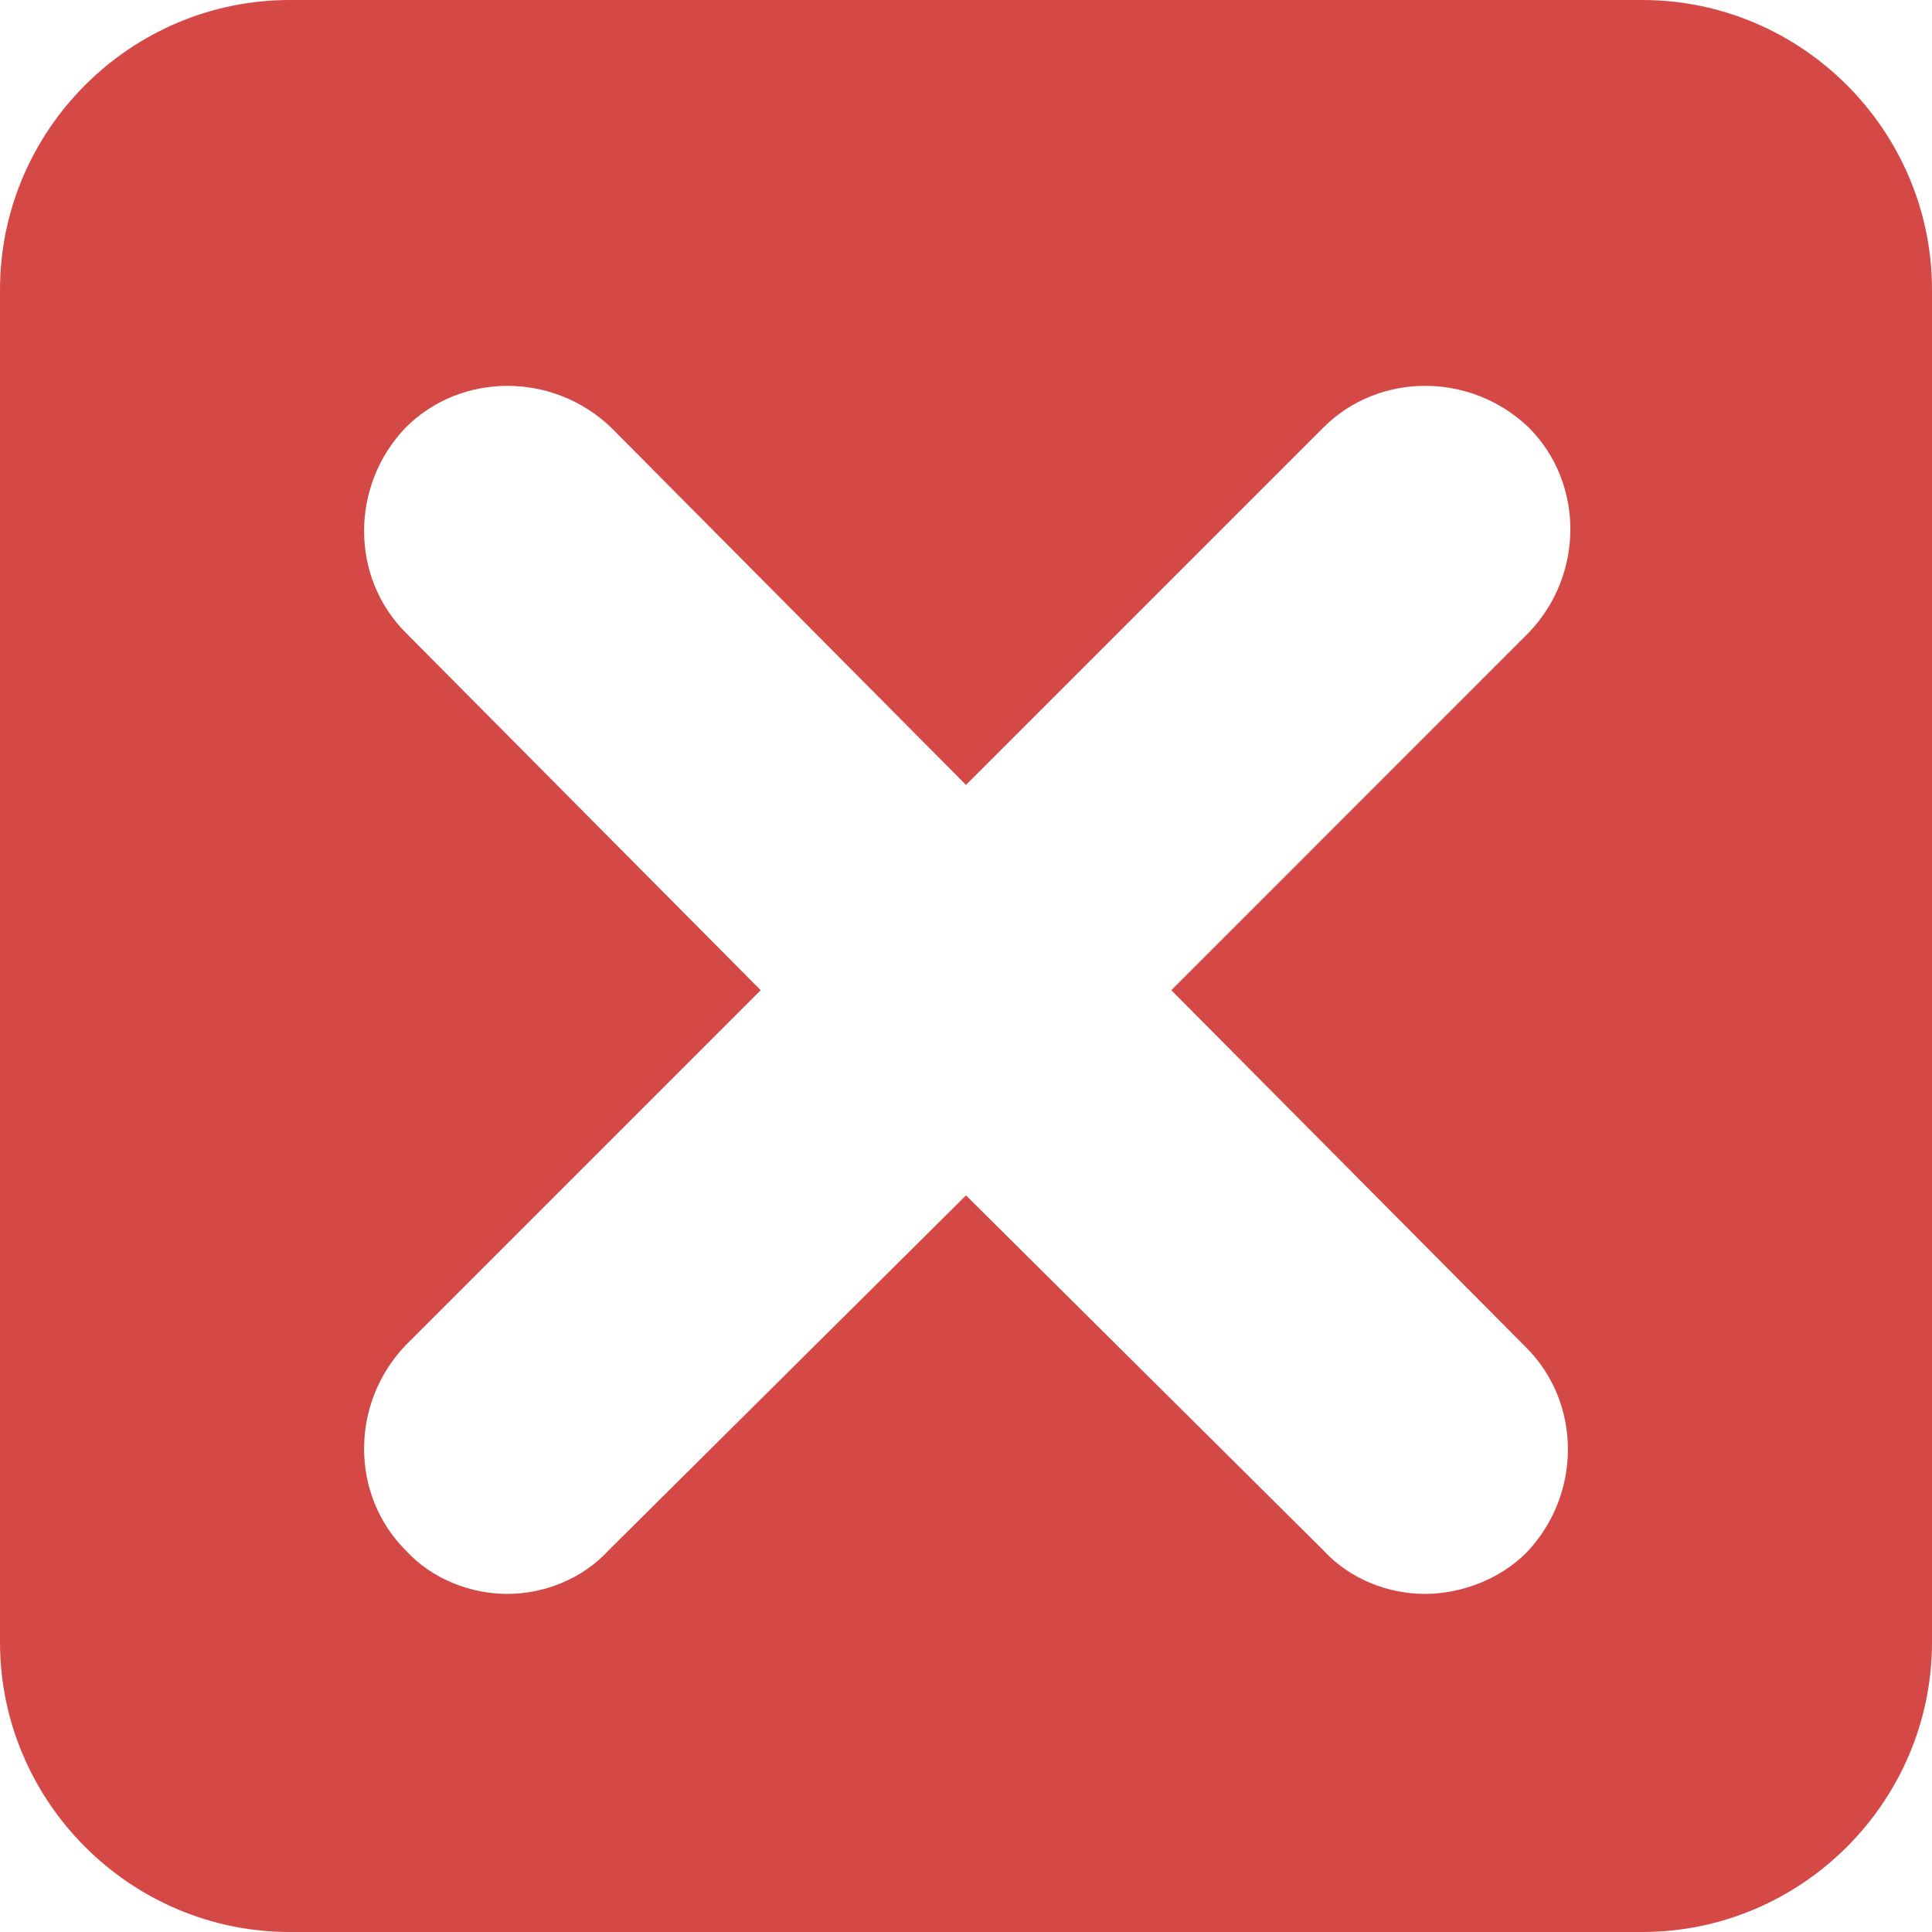 <?xml version="1.0" encoding="UTF-8"?>
<svg width="15px" height="15px" viewBox="0 0 15 15" version="1.1" xmlns="http://www.w3.org/2000/svg" xmlns:xlink="http://www.w3.org/1999/xlink">
    <!-- Generator: Sketch 47.1 (45422) - http://www.bohemiancoding.com/sketch -->
    <title>noun_1217919_cc</title>
    <desc>Created with Sketch.</desc>
    <defs></defs>
    <g id="Page-1" stroke="none" stroke-width="1" fill="none" fill-rule="evenodd">
        <g id="Tablet" transform="translate(-319, -526)" fill-rule="nonzero" fill="#D44946">
            <g id="noun_1217919_cc" transform="translate(319, 526)">
                <path d="M12.75,0 L2.25,0 C1.012,0 0,1.012 0,2.25 L0,12.75 C0,13.988 1.012,15 2.25,15 L12.75,15 C13.988,15 15,13.988 15,12.75 L15,2.25 C15,1.012 13.988,0 12.75,0 Z M11.85,10.463 C12.281,10.894 12.281,11.606 11.85,12.056 C11.644,12.262 11.344,12.375 11.062,12.375 C10.781,12.375 10.481,12.262 10.275,12.037 L7.5,9.281 L4.725,12.037 C4.519,12.262 4.219,12.375 3.938,12.375 C3.656,12.375 3.356,12.262 3.15,12.037 C2.719,11.606 2.719,10.894 3.15,10.444 L5.906,7.688 L3.15,4.912 C2.719,4.481 2.719,3.769 3.15,3.319 C3.581,2.888 4.294,2.888 4.744,3.319 L7.5,6.094 L10.275,3.319 C10.706,2.888 11.419,2.888 11.869,3.319 C12.3,3.75 12.3,4.463 11.869,4.912 L9.094,7.688 L11.85,10.463 Z" id="Shape"></path>
            </g>
        </g>
    </g>
</svg>